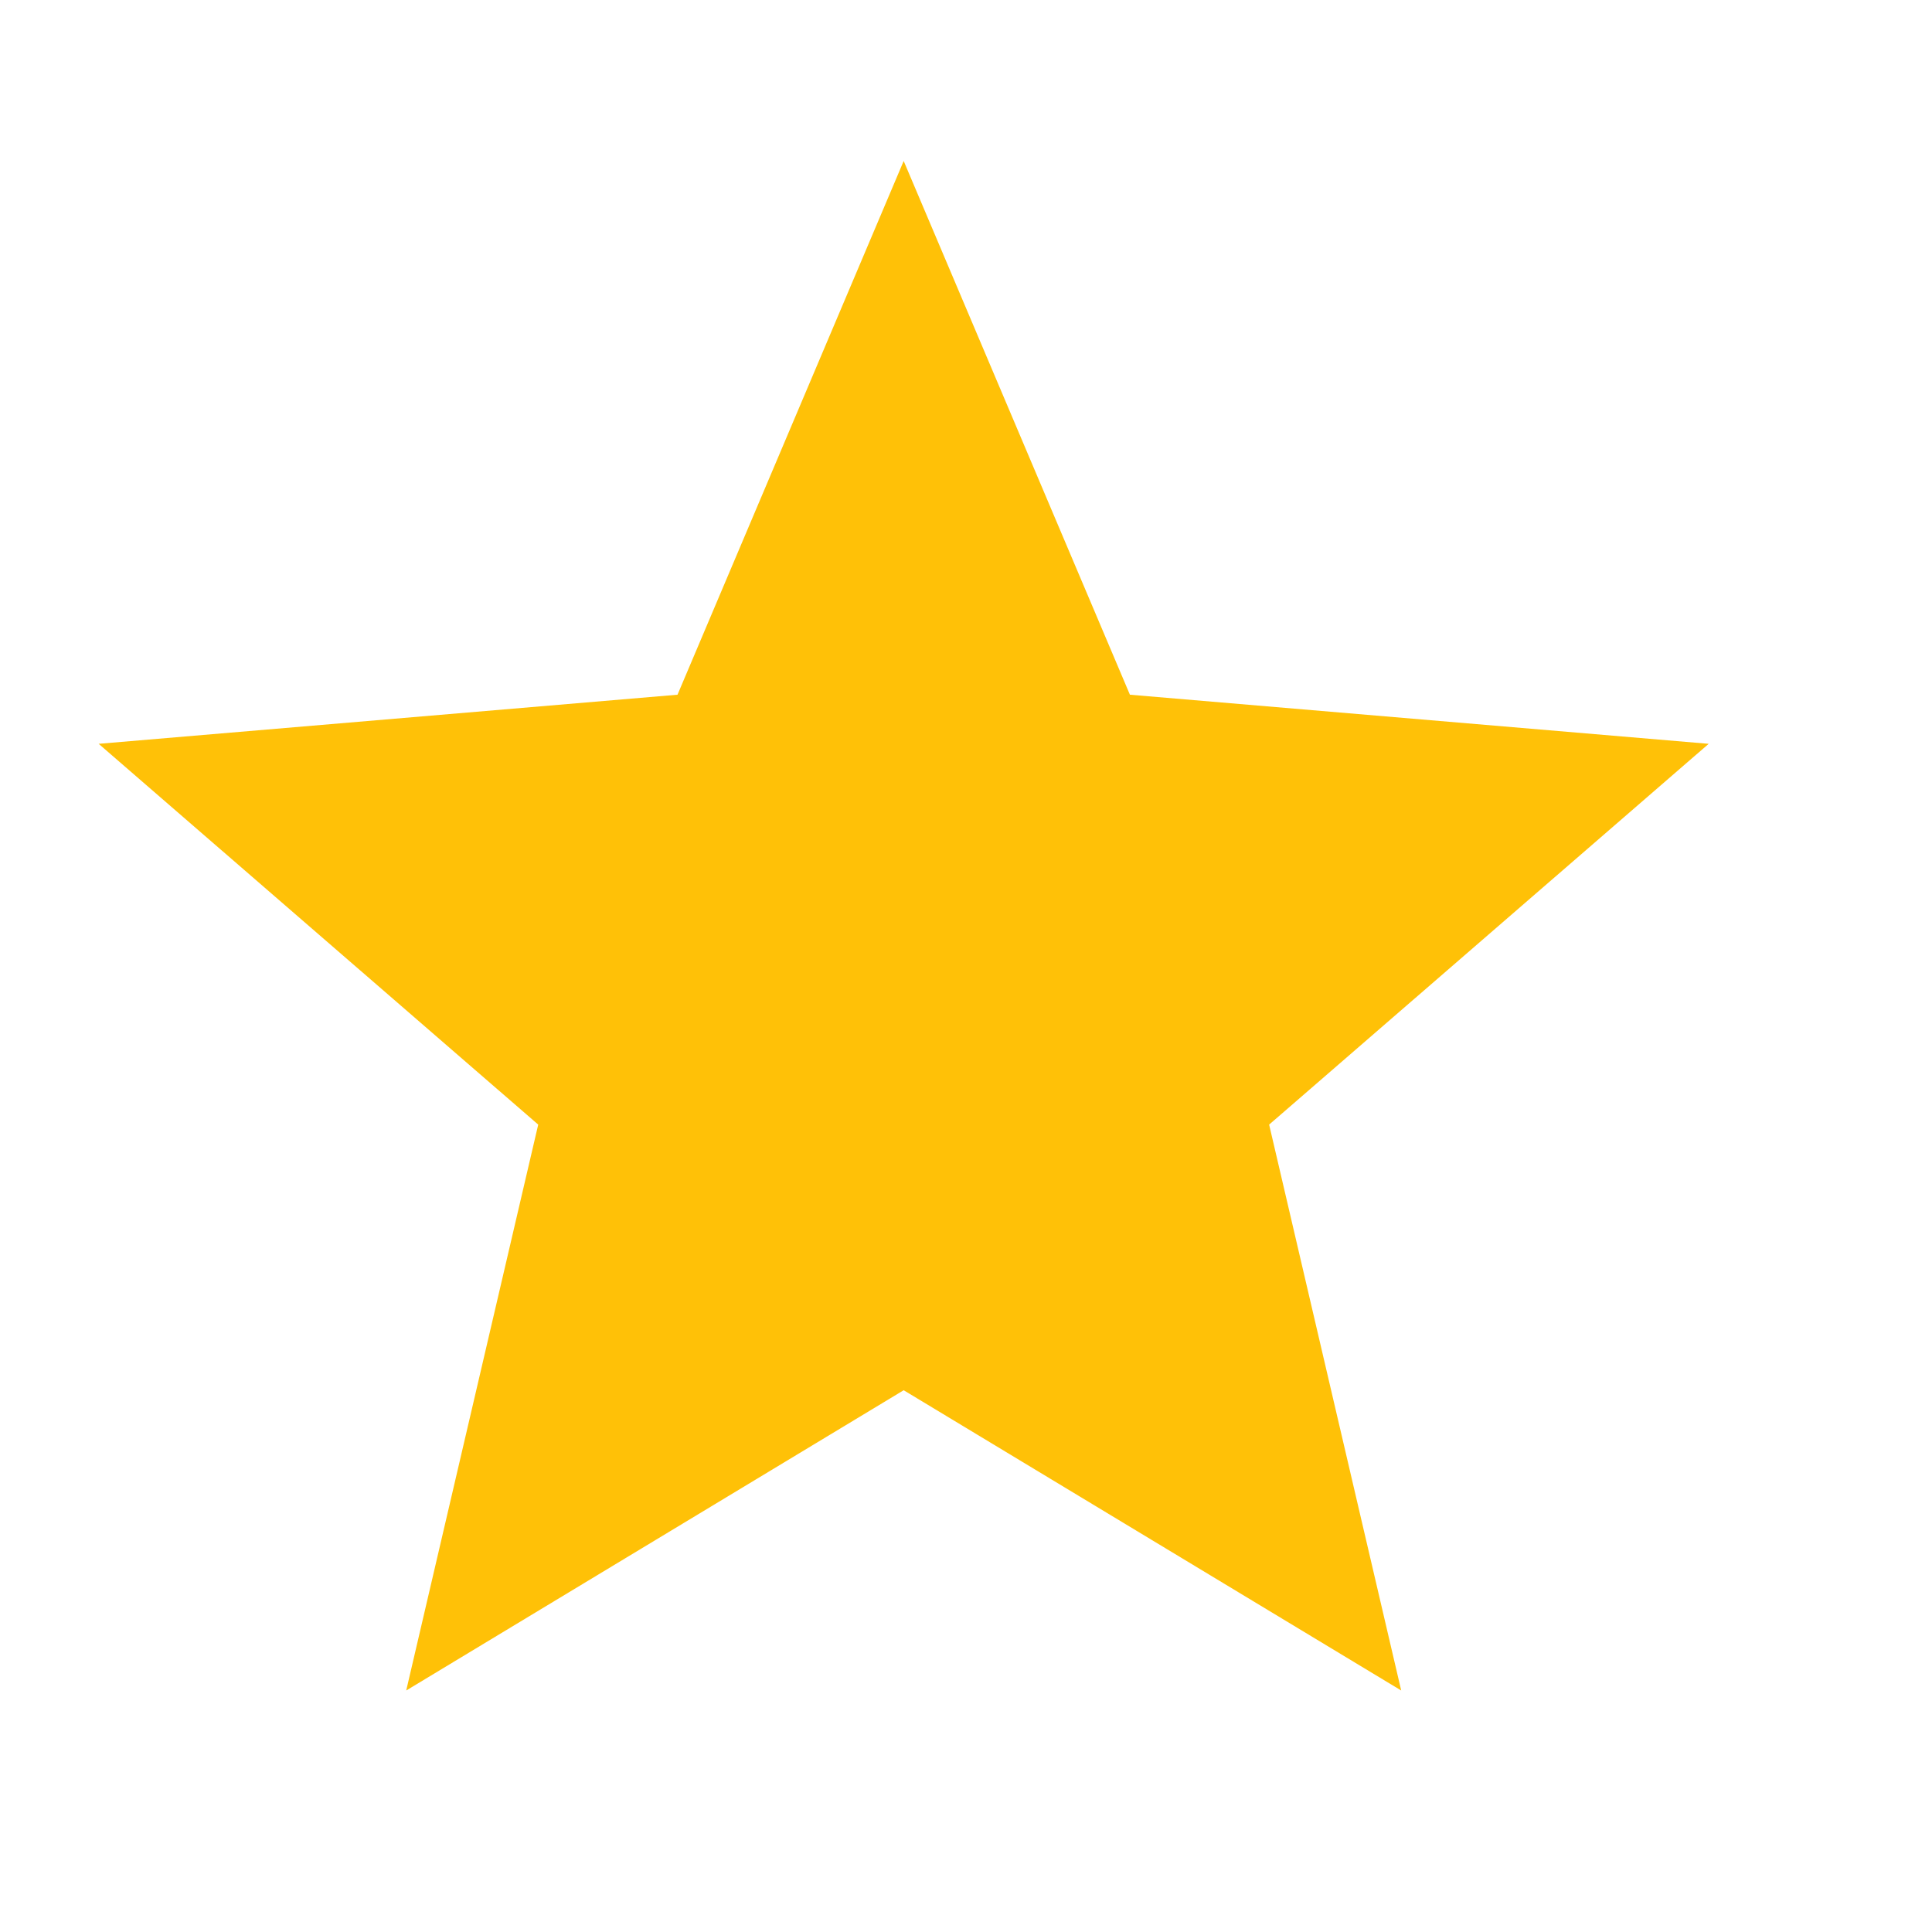 <svg width="31" height="31" viewBox="0 0 31 31" fill="none" xmlns="http://www.w3.org/2000/svg">
<g clip-path="url(#clip0_125_706)">
<path d="M14.5 22.307L22.483 27.125L20.364 18.045L27.417 11.935L18.13 11.147L14.5 2.583L10.871 11.147L1.583 11.935L8.636 18.045L6.518 27.125L14.5 22.307Z" fill="#FFC107"/>
</g>
<defs>
<clipPath id="clip0_125_706">
<rect width="31" height="31" fill="white"/>
</clipPath>
</defs>
</svg>
